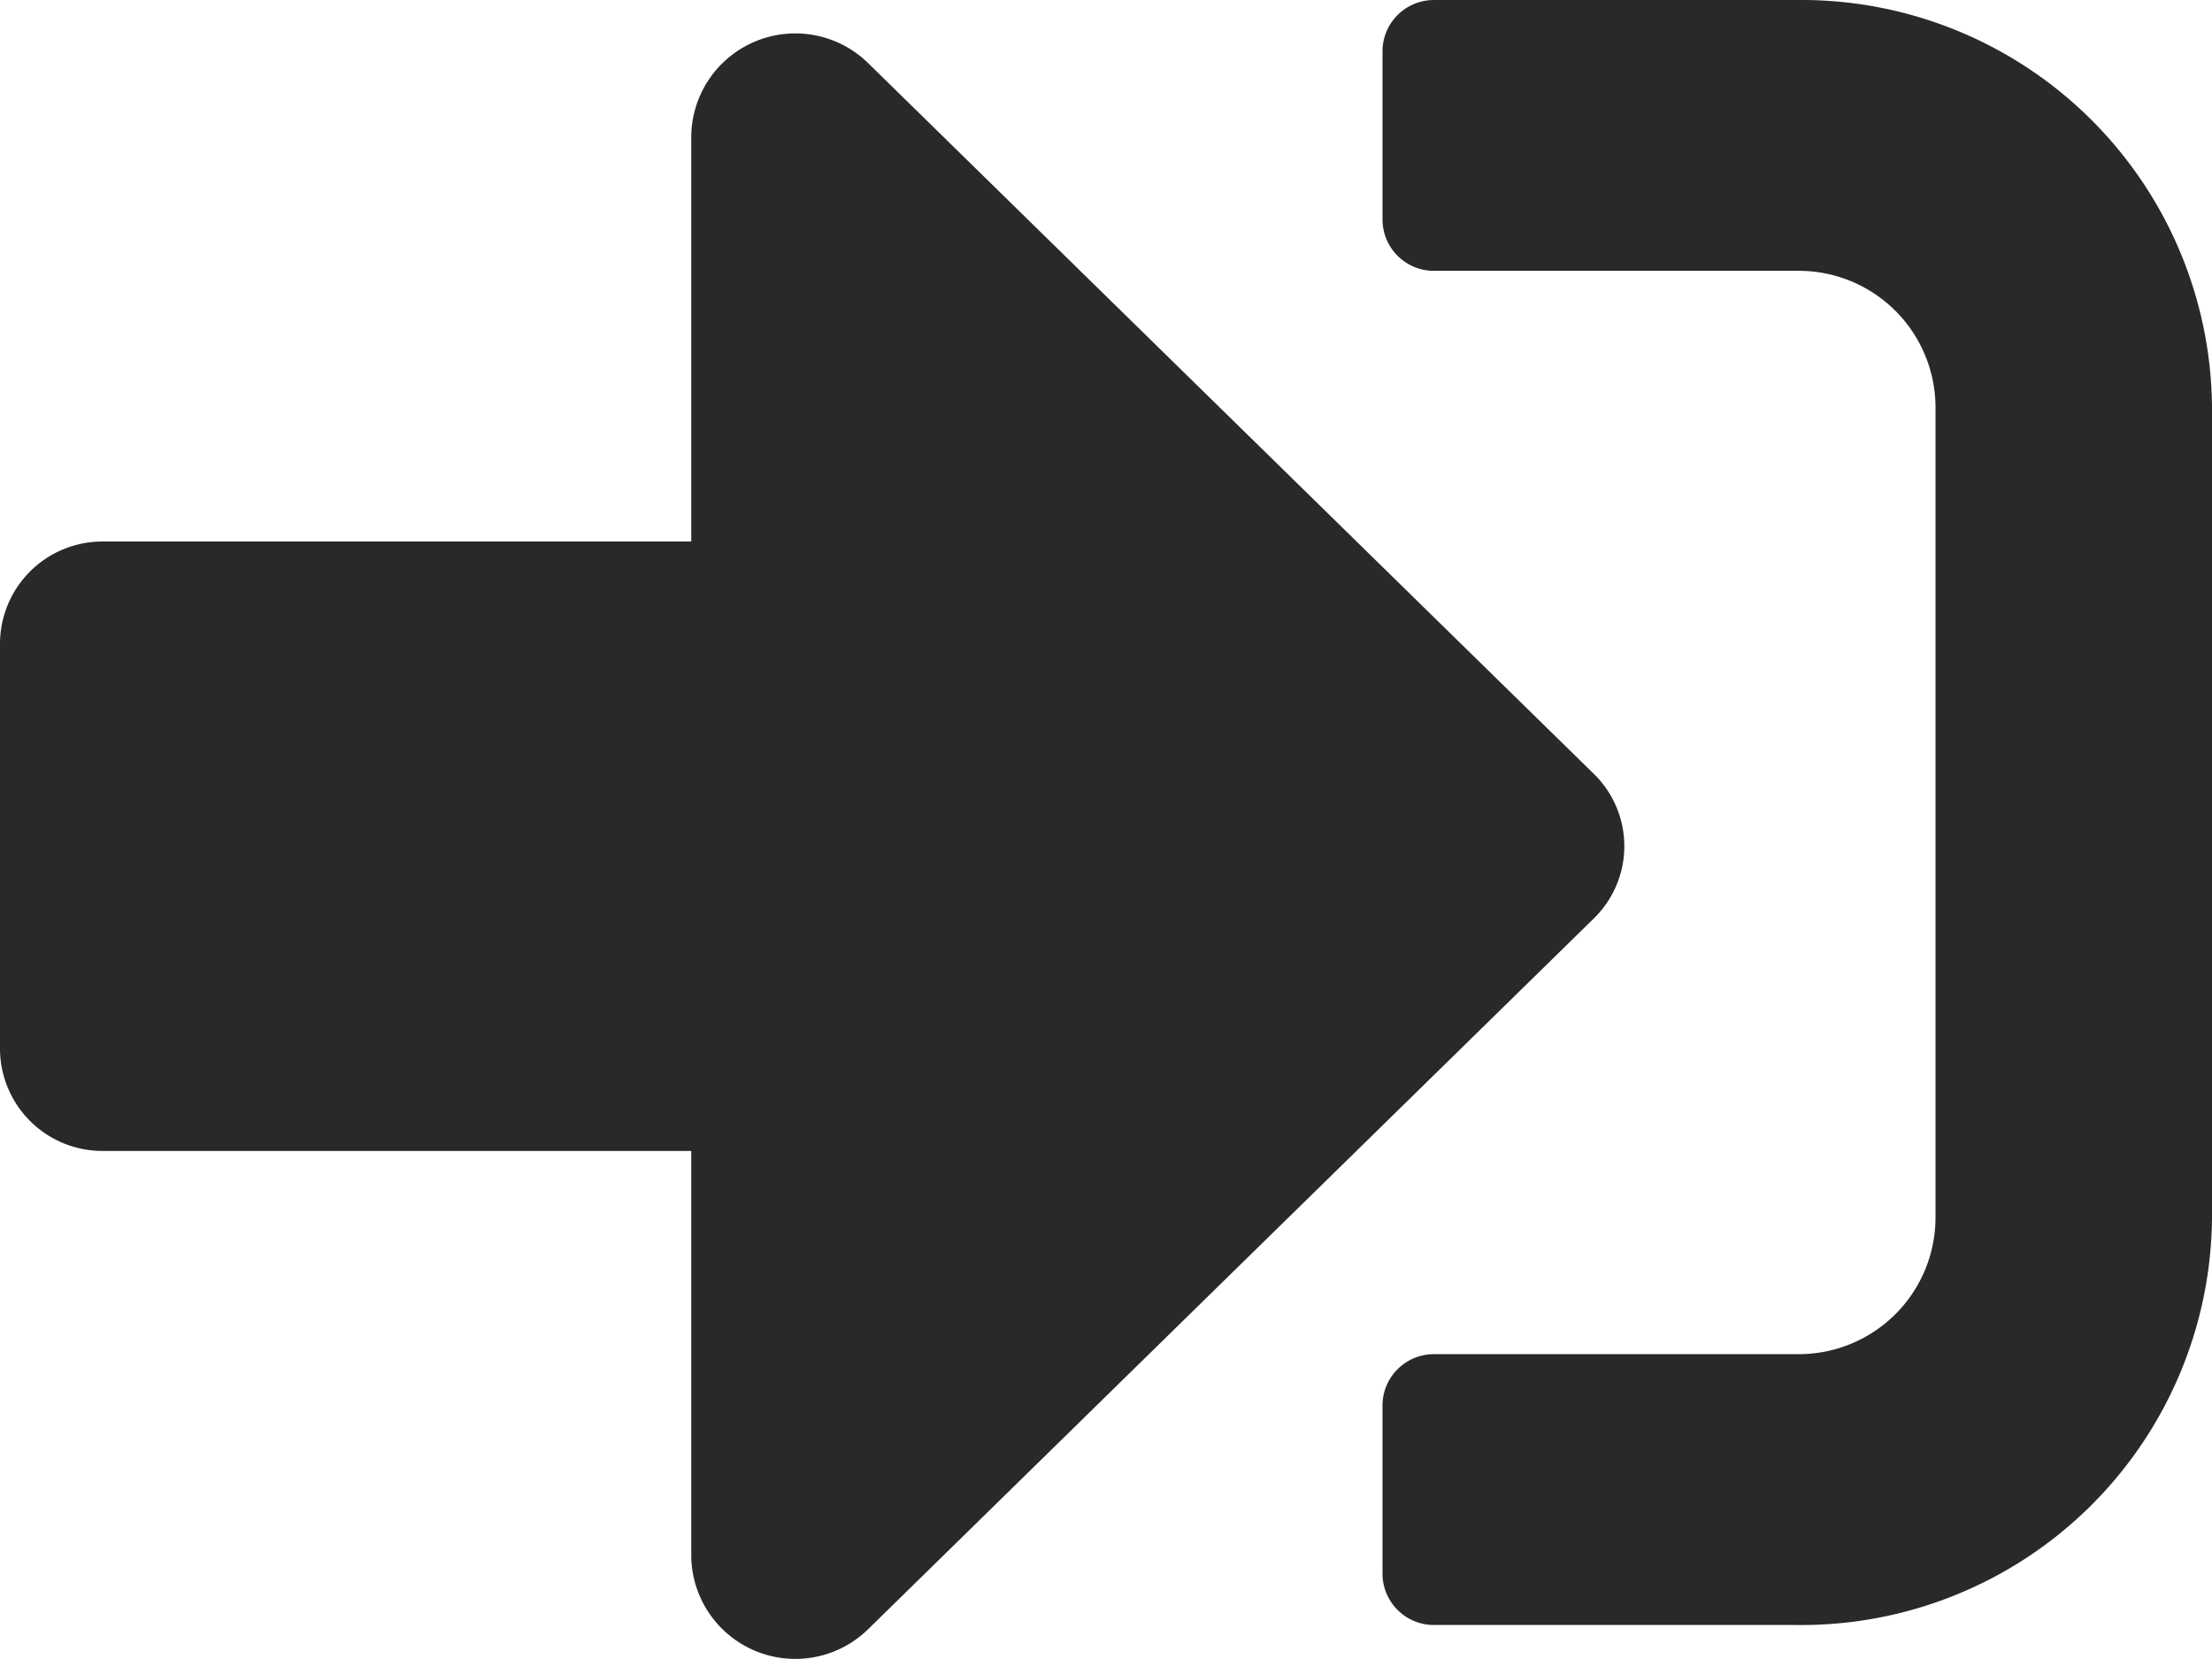 <svg xmlns="http://www.w3.org/2000/svg" viewBox="0 0 16 12"><defs><style>.a{fill:#292929;}</style></defs><path class="a" d="M13,75.754H10.375A.372.372,0,0,1,10,75.387V74.162a.372.372,0,0,1,.375-.367H13a.989.989,0,0,0,1-.979V66.938a.989.989,0,0,0-1-.979H10.375A.372.372,0,0,1,10,65.592V64.367A.372.372,0,0,1,10.375,64H13a2.97,2.97,0,0,1,3,2.938v5.877A2.97,2.97,0,0,1,13,75.754ZM11.531,69.6l-5.25-5.142A.753.753,0,0,0,5,64.979v2.938H.75a.741.741,0,0,0-.75.735v2.938a.741.741,0,0,0,.75.735H5v2.938a.753.753,0,0,0,1.281.52l5.25-5.142A.73.73,0,0,0,11.531,69.6Z" transform="translate(0 -64)"/></svg>